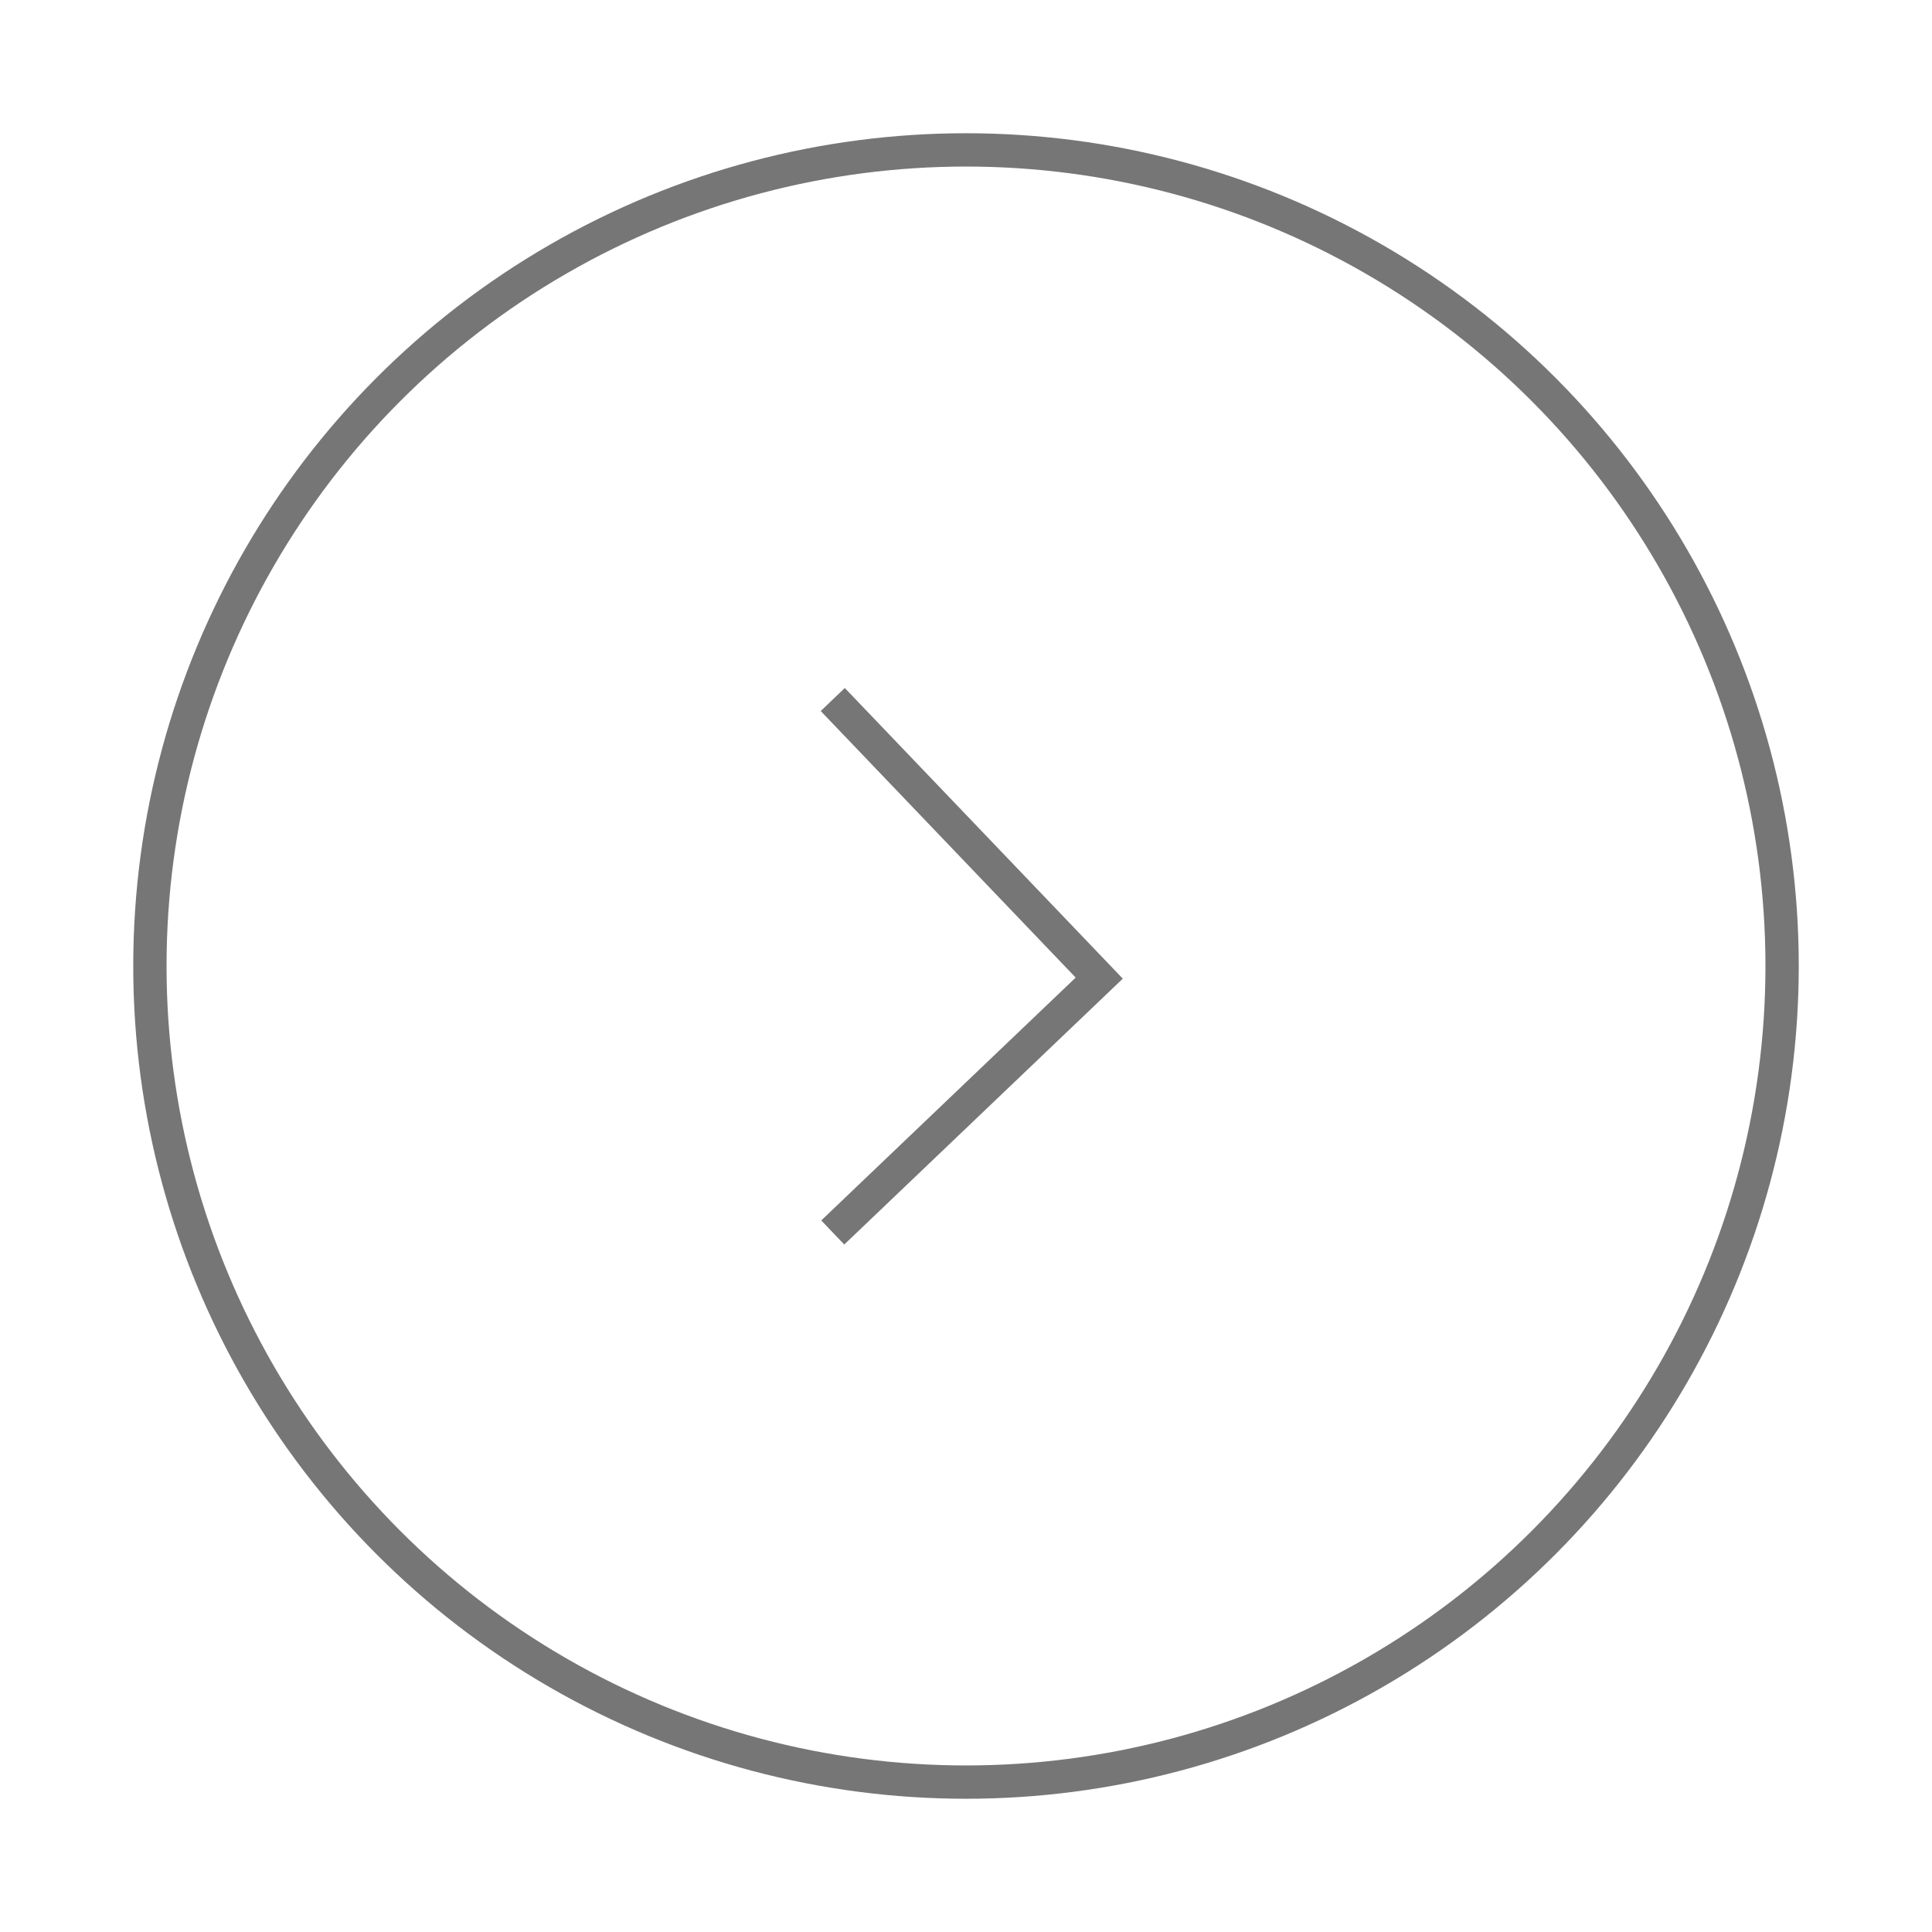 <svg width="58" height="58" viewBox="0 0 58 58" fill="none" xmlns="http://www.w3.org/2000/svg">
<g id="&#62;" filter="url(#filter0_d_1046_12443)">
<g id="Ellipse 17" filter="url(#filter1_b_1046_12443)">
<circle cx="27" cy="27" r="24" fill="white" fill-opacity="0.7"/>
<circle cx="27" cy="27" r="24.5" stroke="#767676"/>
</g>
<path id="Vector 4" d="M23 19L31 27.364L23 35" stroke="#767676"/>
</g>
<defs>
<filter id="filter0_d_1046_12443" x="0" y="0" width="58" height="58" filterUnits="userSpaceOnUse" color-interpolation-filters="sRGB">
<feFlood flood-opacity="0" result="BackgroundImageFix"/>
<feColorMatrix in="SourceAlpha" type="matrix" values="0 0 0 0 0 0 0 0 0 0 0 0 0 0 0 0 0 0 127 0" result="hardAlpha"/>
<feOffset dx="2" dy="2"/>
<feGaussianBlur stdDeviation="2"/>
<feComposite in2="hardAlpha" operator="out"/>
<feColorMatrix type="matrix" values="0 0 0 0 0 0 0 0 0 0 0 0 0 0 0 0 0 0 0.1 0"/>
<feBlend mode="normal" in2="BackgroundImageFix" result="effect1_dropShadow_1046_12443"/>
<feBlend mode="normal" in="SourceGraphic" in2="effect1_dropShadow_1046_12443" result="shape"/>
</filter>
<filter id="filter1_b_1046_12443" x="-18" y="-18" width="90" height="90" filterUnits="userSpaceOnUse" color-interpolation-filters="sRGB">
<feFlood flood-opacity="0" result="BackgroundImageFix"/>
<feGaussianBlur in="BackgroundImageFix" stdDeviation="10"/>
<feComposite in2="SourceAlpha" operator="in" result="effect1_backgroundBlur_1046_12443"/>
<feBlend mode="normal" in="SourceGraphic" in2="effect1_backgroundBlur_1046_12443" result="shape"/>
</filter>
</defs>
</svg>
